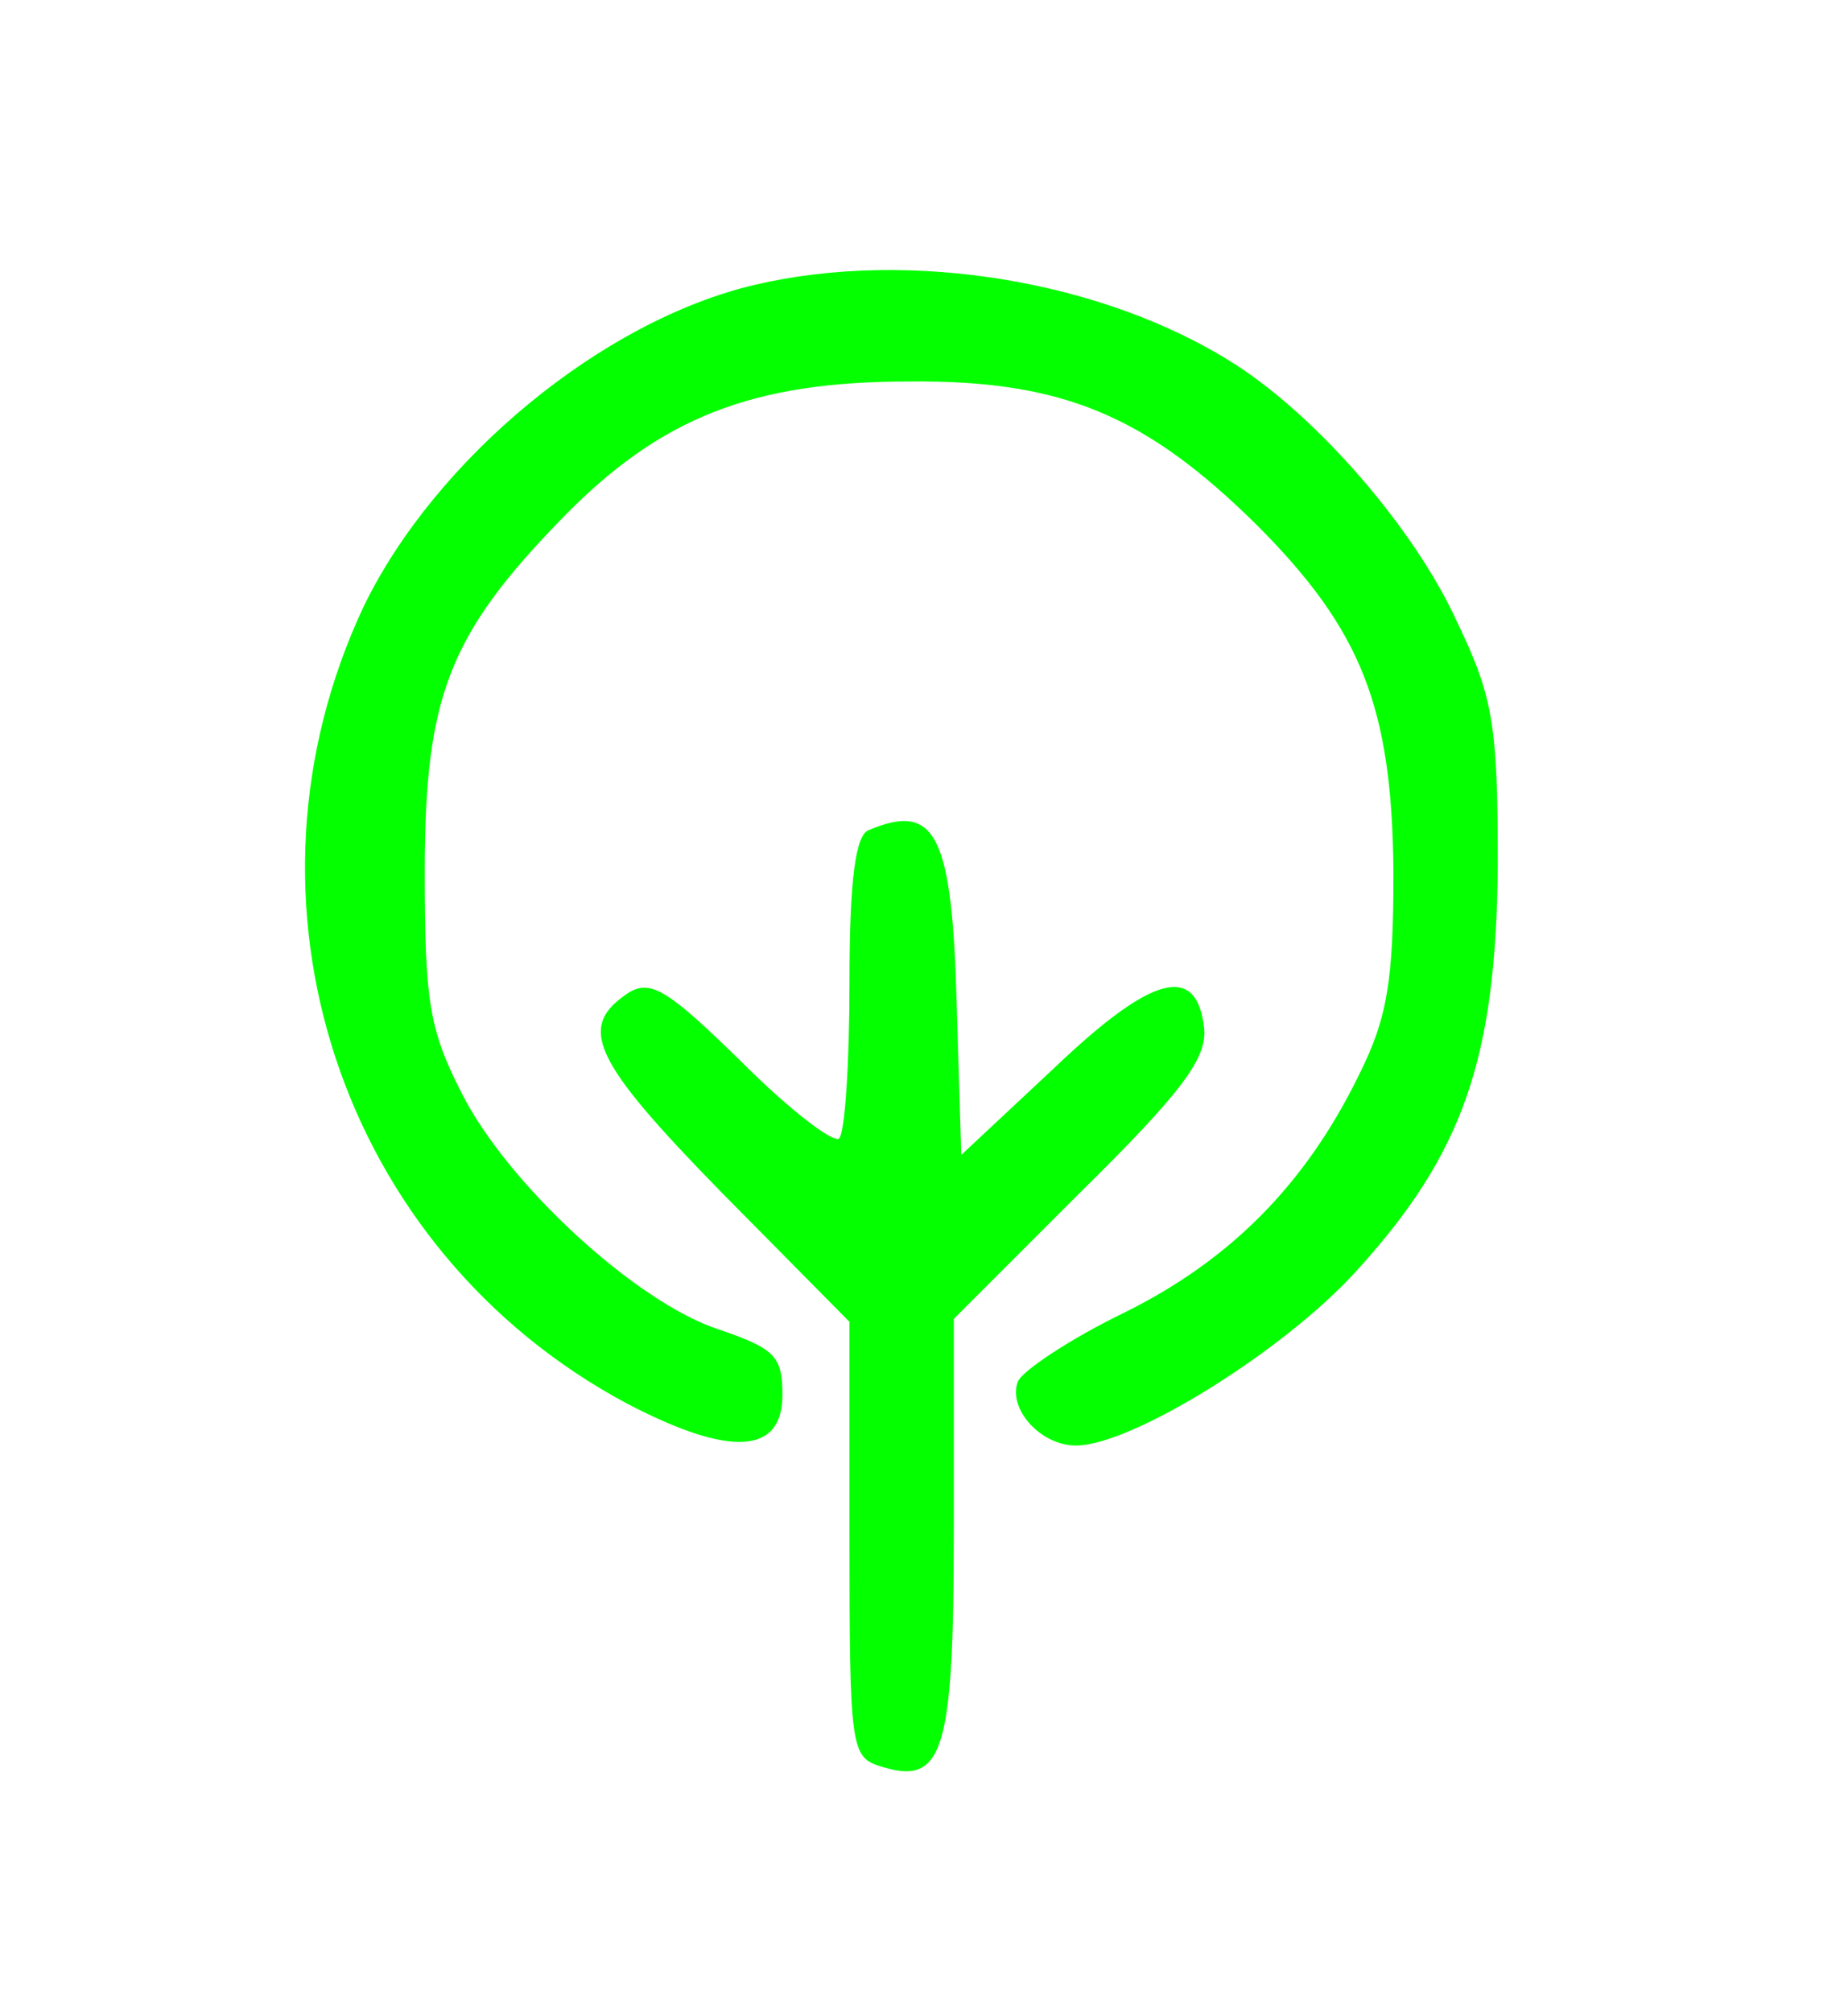  <svg  version="1.0" xmlns="http://www.w3.org/2000/svg"  width="124pt" height="135pt" viewBox="0 0 124 135"  preserveAspectRatio="xMidYMid meet">  <g transform="translate(0,135) scale(0.1,-0.1)" fill="#04ff00" stroke="none"> <path d="M507 1159 c-103 -24 -215 -117 -263 -216 -93 -198 -16 -432 177 -535 69 -36 104 -34 104 6 0 26 -5 31 -43 44 -55 18 -141 97 -172 158 -22 43 -25 62 -25 149 0 117 16 159 92 237 66 68 128 92 233 92 103 1 159 -23 233 -96 71 -71 91 -123 92 -233 0 -73 -4 -98 -23 -136 -36 -74 -87 -125 -158 -160 -37 -18 -68 -39 -71 -46 -7 -18 15 -43 39 -43 37 0 139 63 188 117 72 79 94 143 95 273 0 93 -3 112 -27 162 -29 64 -95 139 -150 174 -88 56 -218 77 -321 53z"/> <path d="M583 793 c-9 -3 -13 -34 -13 -102 0 -54 -3 -101 -7 -105 -4 -3 -33 19 -65 51 -49 48 -61 56 -76 47 -35 -23 -25 -45 62 -134 l86 -87 0 -146 c0 -138 1 -146 20 -152 43 -14 50 8 50 159 l0 141 85 85 c68 67 85 90 83 110 -5 44 -35 36 -101 -27 l-62 -58 -3 99 c-3 116 -14 138 -59 119z"/> </g> </svg> 